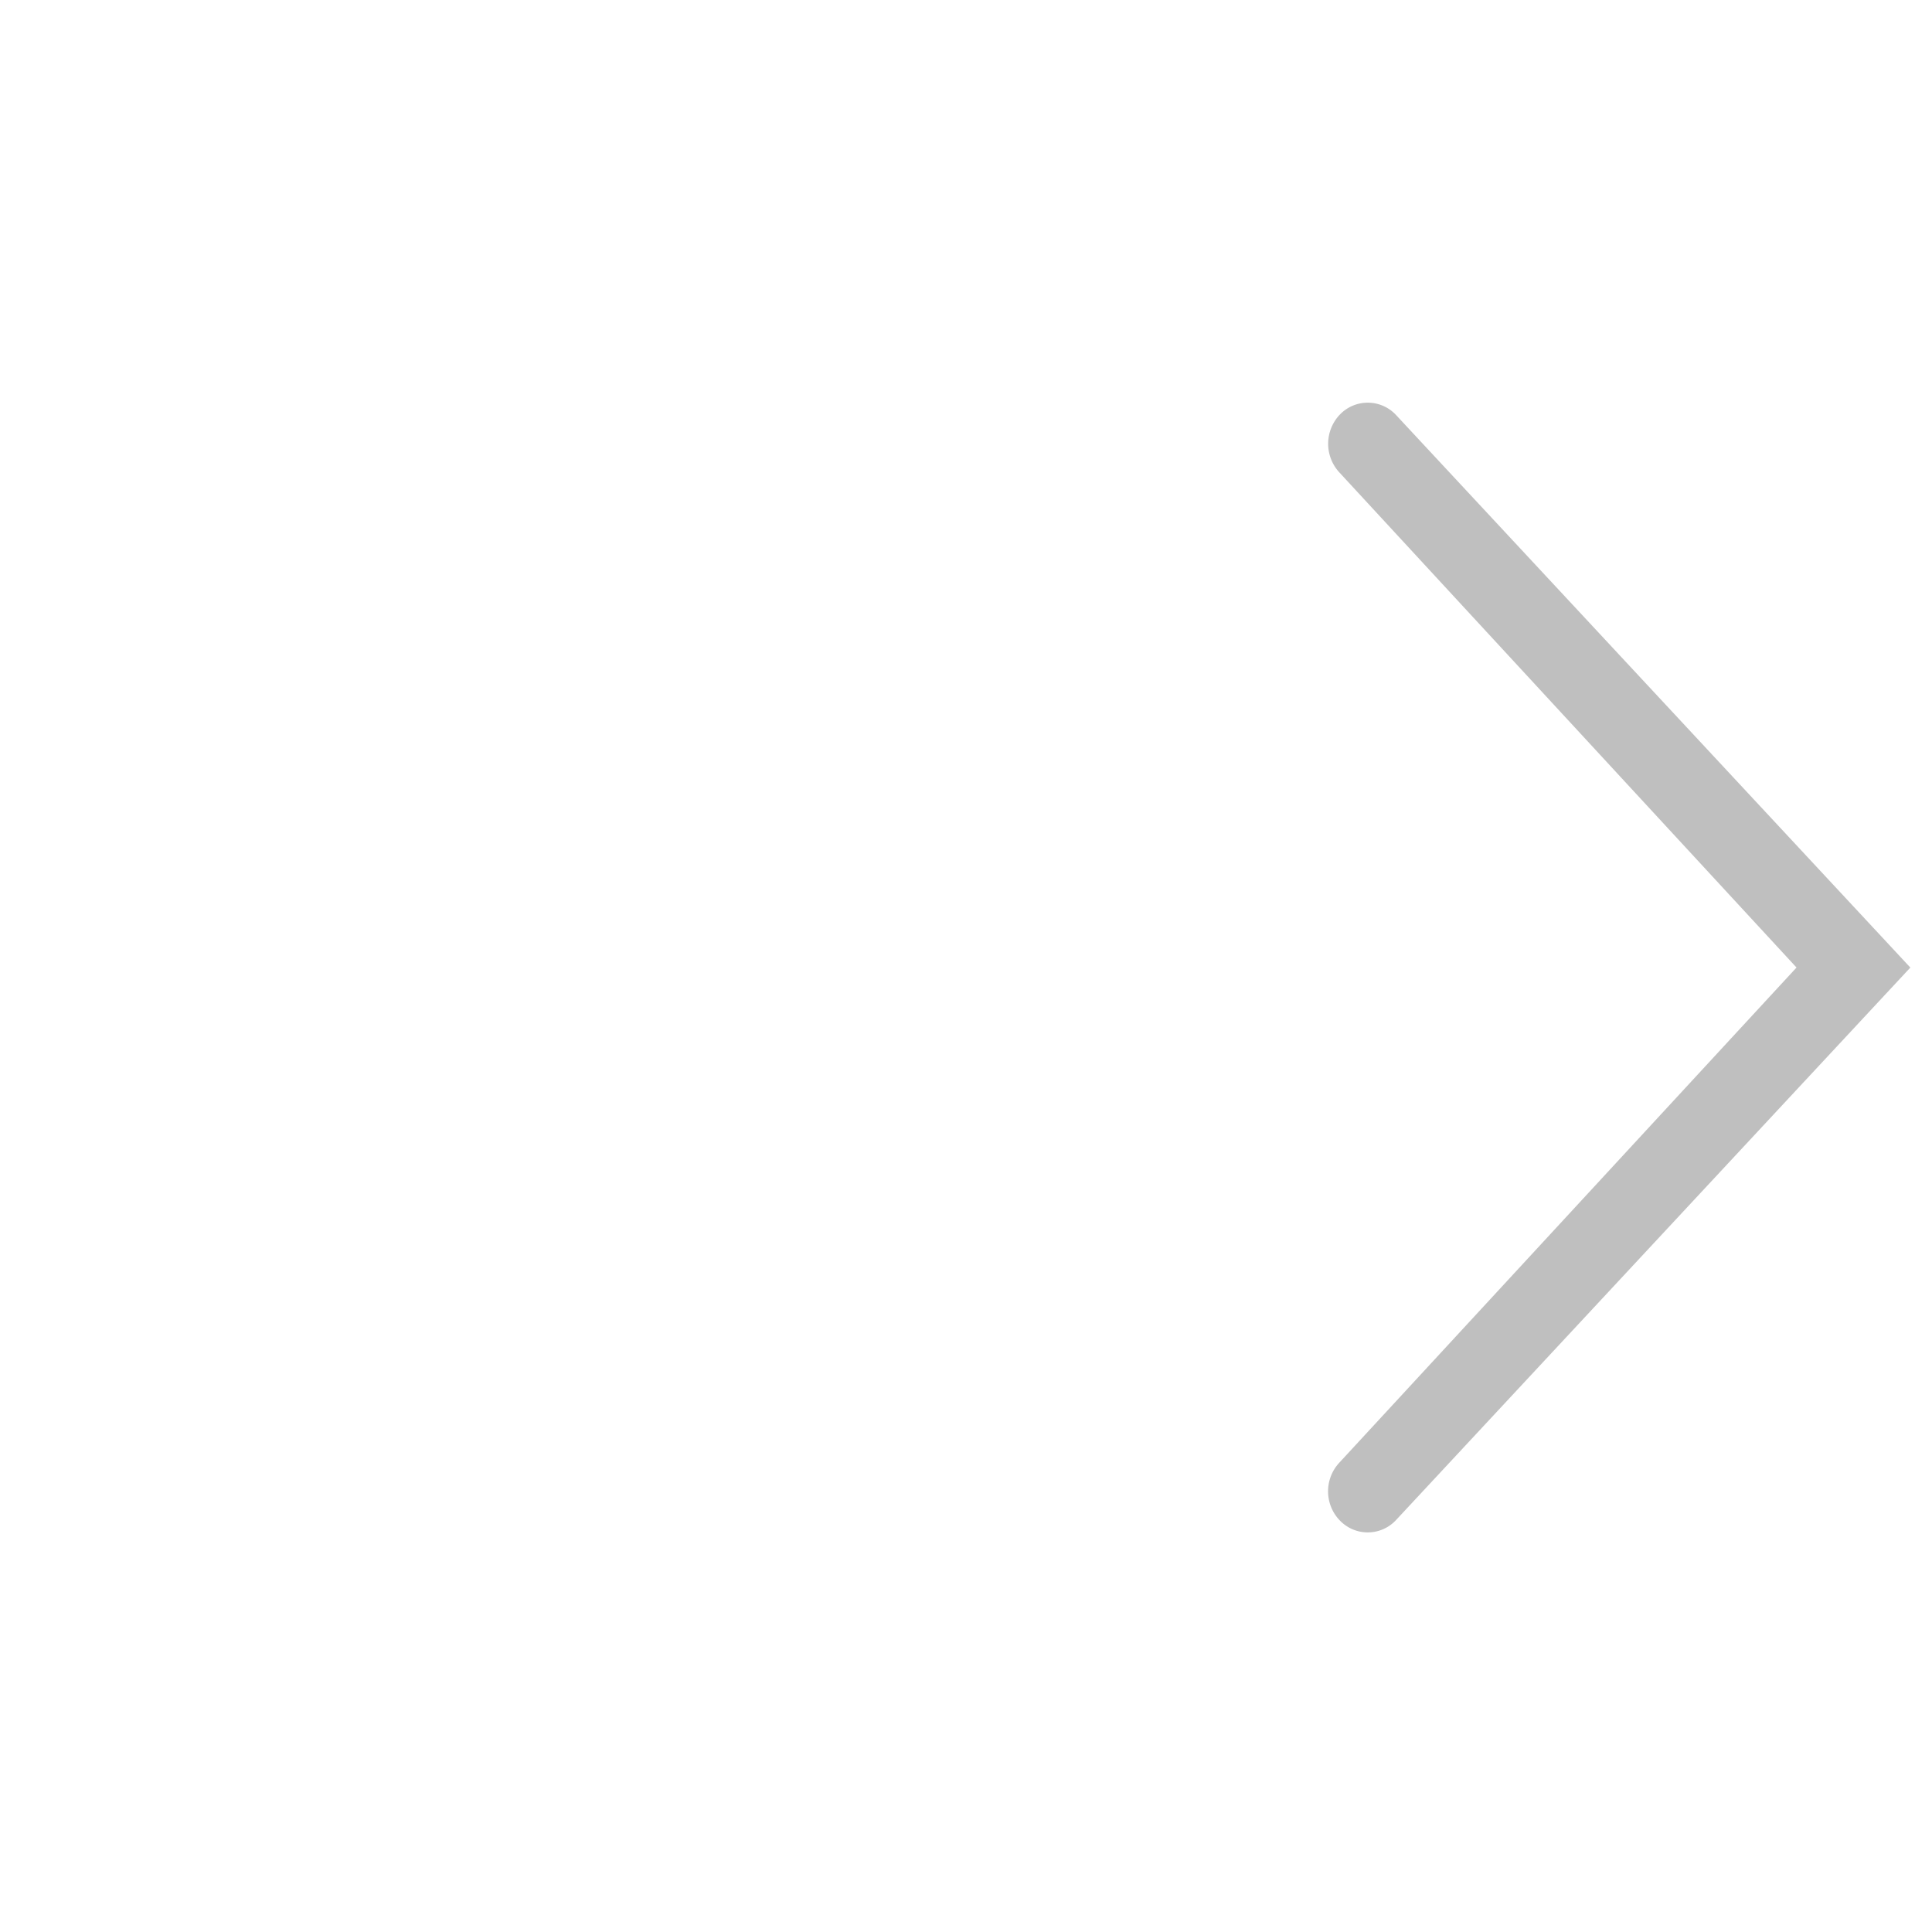 <svg t="1649748652653" class="icon" viewBox="0 0 1024 1024" version="1.1" xmlns="http://www.w3.org/2000/svg" p-id="7312" width="200" height="200"><path d="M709.845 250.347a22.4 22.4 0 0 1 0.533-30.848 20.48 20.48 0 0 1 29.717 0.64l272.427 292.693-272.427 292.651a20.459 20.459 0 0 1-29.717 0.64c-8.32-8.32-8.747-21.973-0.533-30.848l242.347-262.464-242.347-262.464z" fill="#bfbfbf" p-id="7313"></path></svg>